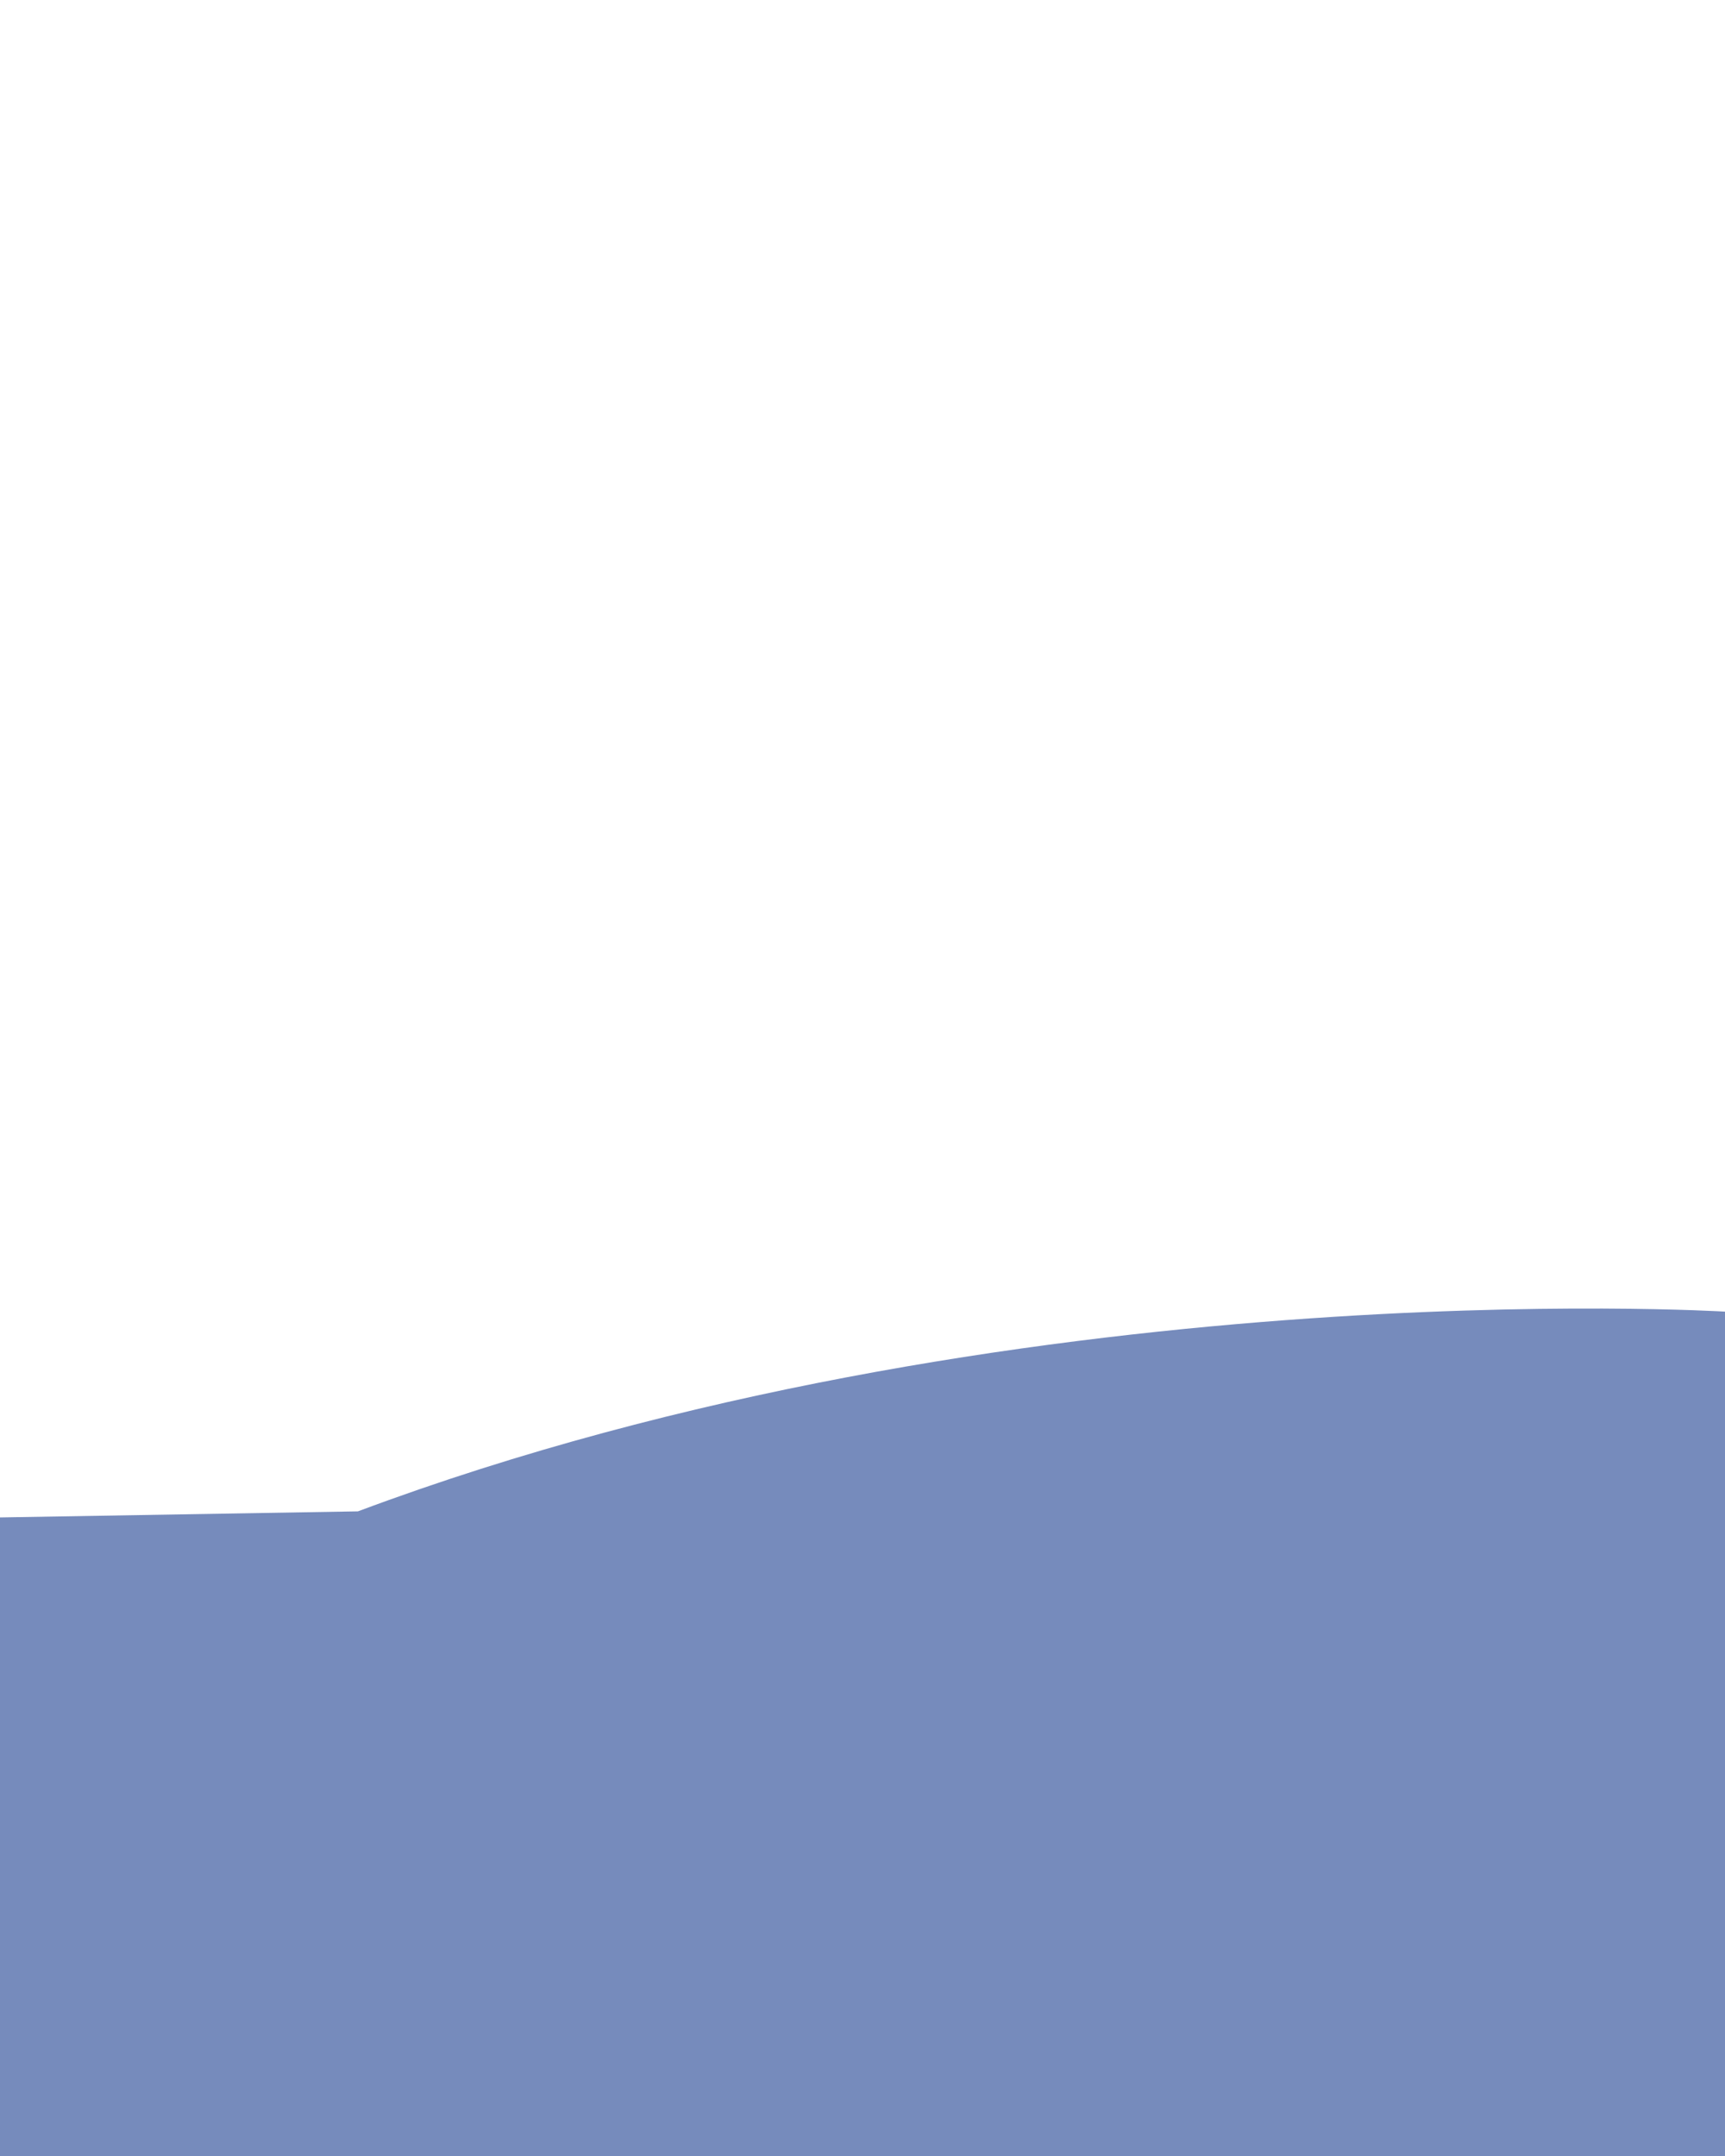 <?xml version="1.0" encoding="utf-8"?>
<!-- Generator: Adobe Illustrator 24.3.0, SVG Export Plug-In . SVG Version: 6.00 Build 0)  -->
<svg version="1.1" id="레이어_1" xmlns="http://www.w3.org/2000/svg" xmlns:xlink="http://www.w3.org/1999/xlink" x="0px"
	 y="0px" viewBox="0 0 800 1000" style="enable-background:new 0 0 800 1000;" xml:space="preserve">
<style type="text/css">
	.st0{display:none;opacity:0.7;fill:#DE5F6D;}
	.st1{opacity:0.7;fill:#3D5AA0;}
	.st2{display:none;fill:#D6622B;}
</style>
<path class="st0" d="M800,572.6c0,0-235,10.4-456,155.4S0,691.71,0,691.71V1000h800V572.6z"/>
<path class="st1" d="M800,608.36c0,0-332-20.36-634,92.64L0,703.82V1000h800V608.36z"/>
<path class="st2" d="M0,593.59c0,0,174.5-72.09,424.5,50.91S800,665.18,800,665.18V1000H0V593.59z"/>
</svg>
